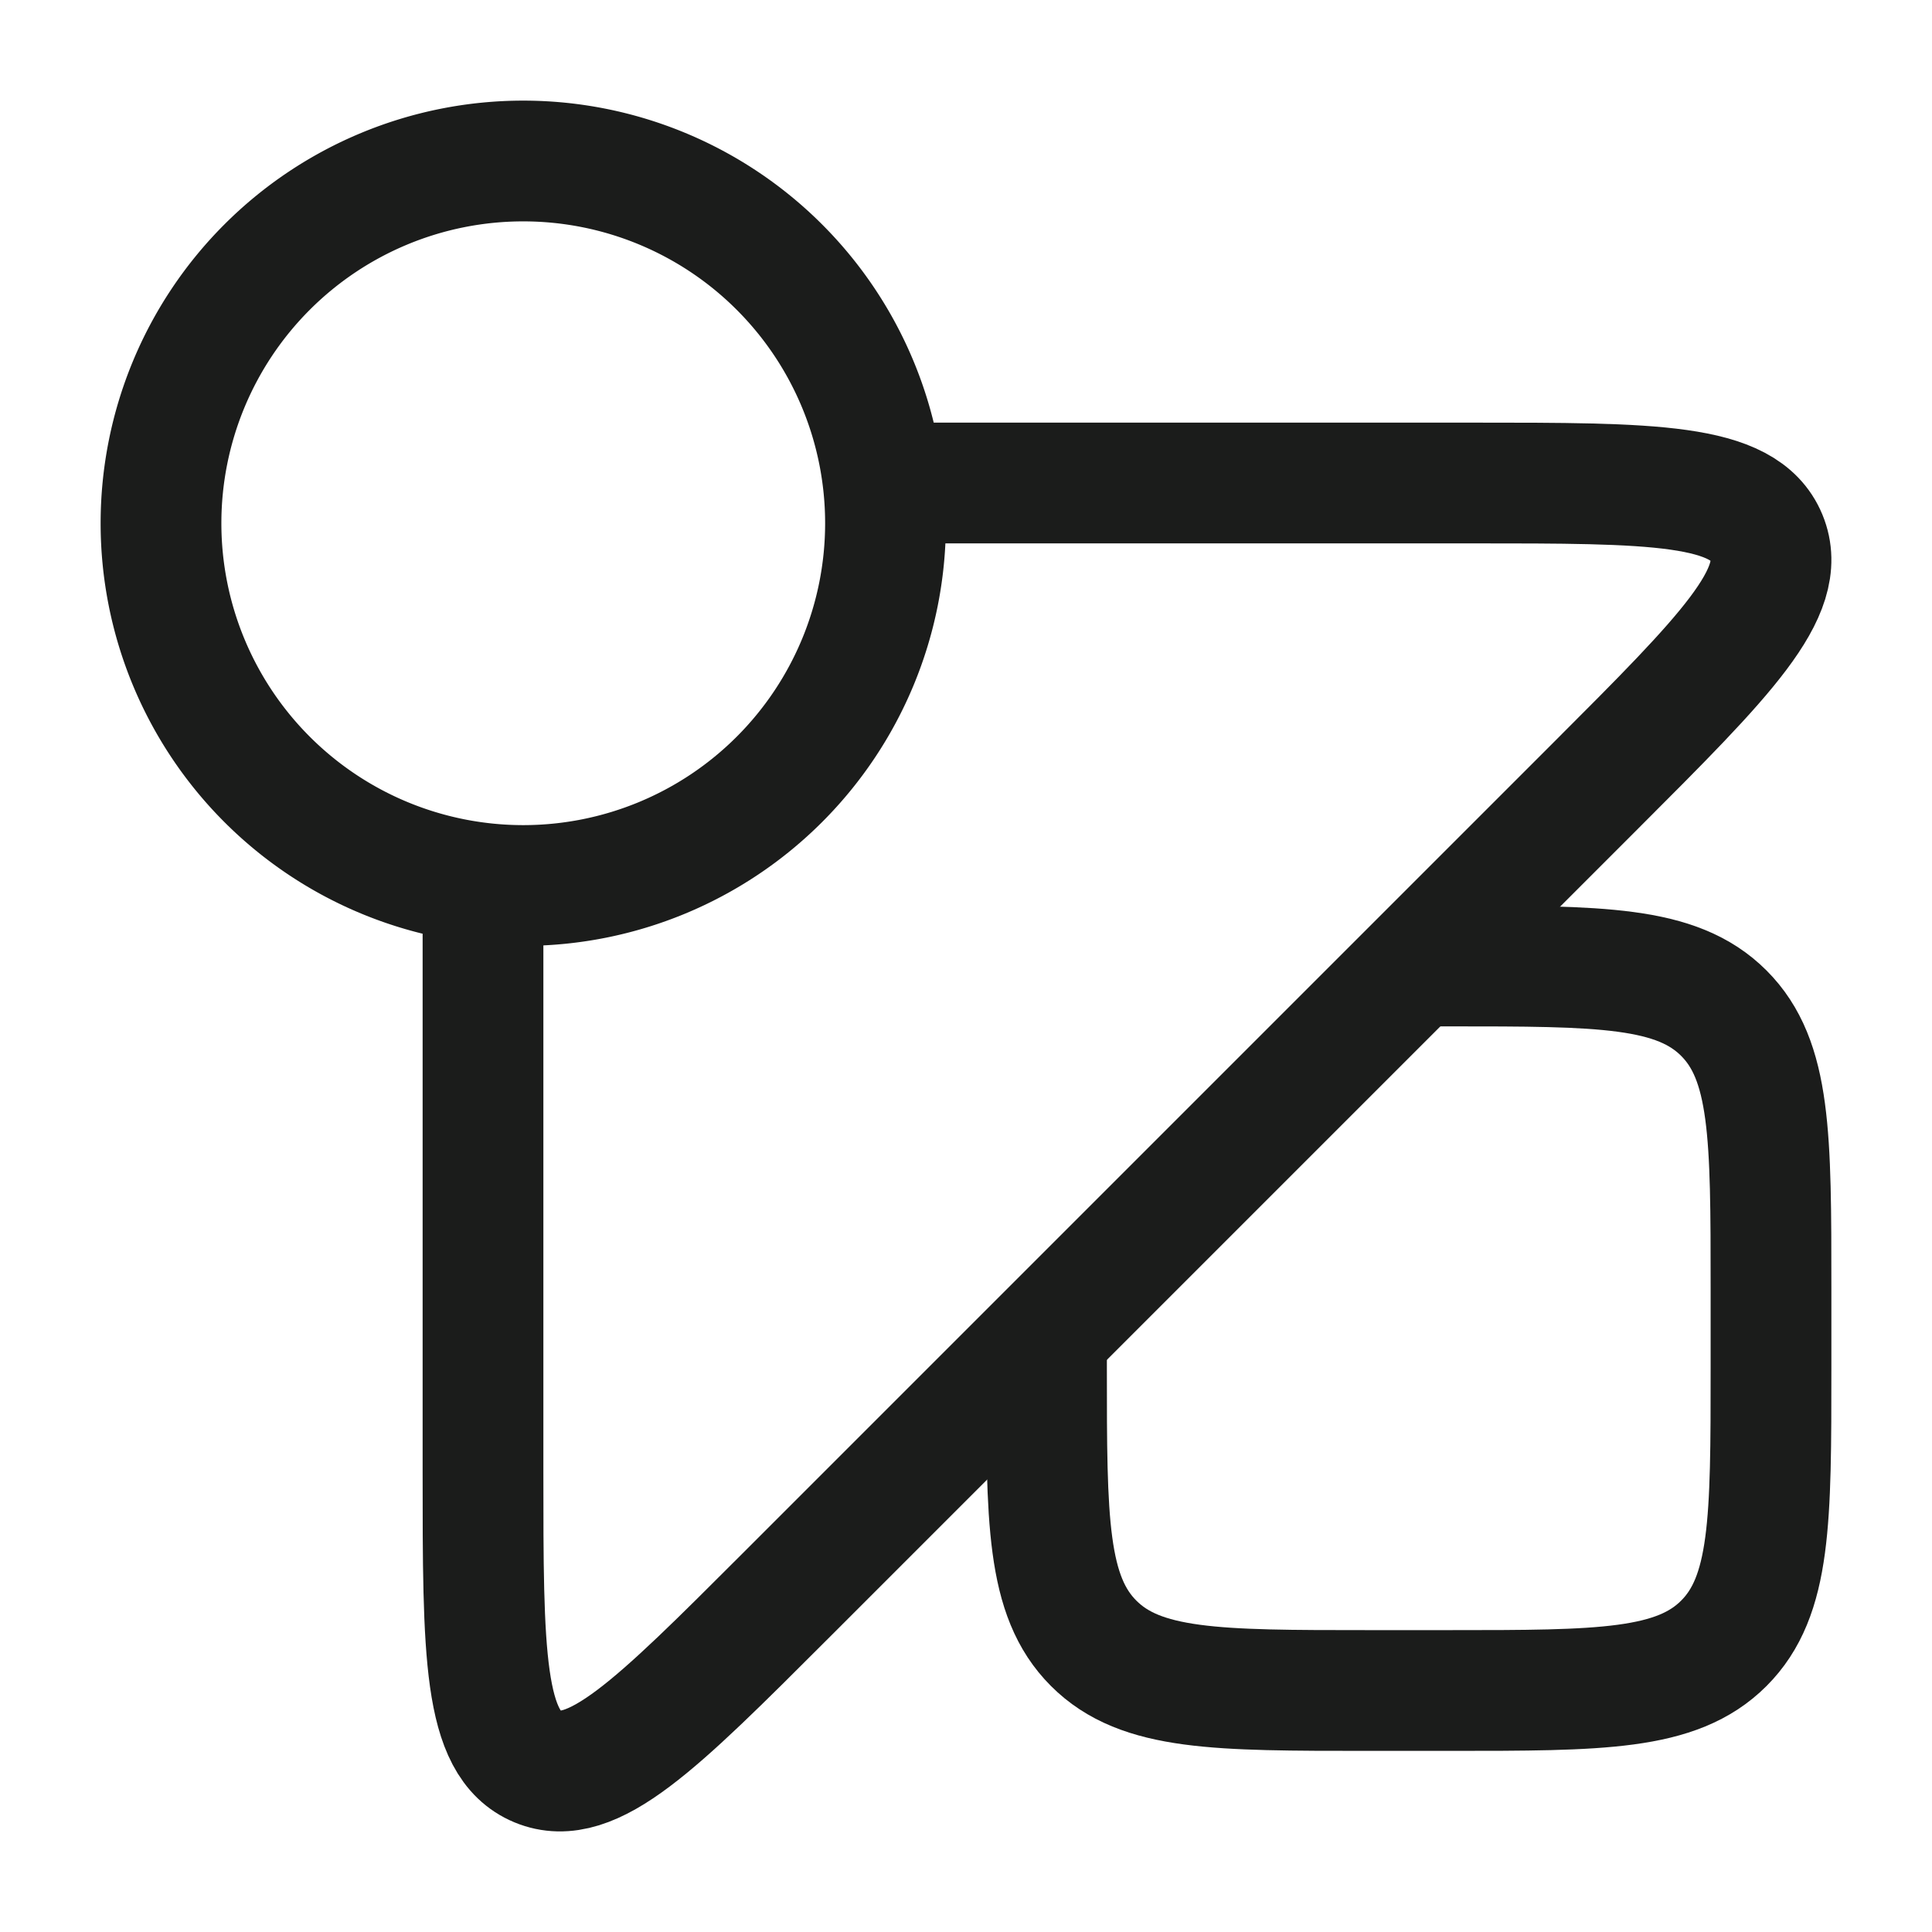 <svg xmlns="http://www.w3.org/2000/svg" width="24" height="24" fill="none" viewBox="0 0 24 24">
  <path stroke="#1B1C1B" stroke-width="1.5" d="M6.5 11a4.5 4.5 0 1 0 0-9 4.5 4.5 0 0 0 0 9Z"/>
  <path stroke="#1B1C1B" stroke-width="1.5" d="M11 6h7.276c2.258 0 3.387 0 3.669.678.28.679-.518 1.477-2.115 3.074L9.752 19.83c-1.597 1.597-2.395 2.396-3.074 2.115C6 21.663 6 20.535 6 18.276V11"/>
  <path stroke="#1B1C1B" stroke-width="1.5" d="M17.5 12h.5c1.886 0 2.828 0 3.414.586C22 13.172 22 14.114 22 16v1c0 1.886 0 2.828-.586 3.414C20.828 21 19.886 21 18 21h-1c-1.886 0-2.828 0-3.414-.586C13 19.828 13 18.886 13 17v-.5"/>
</svg>
